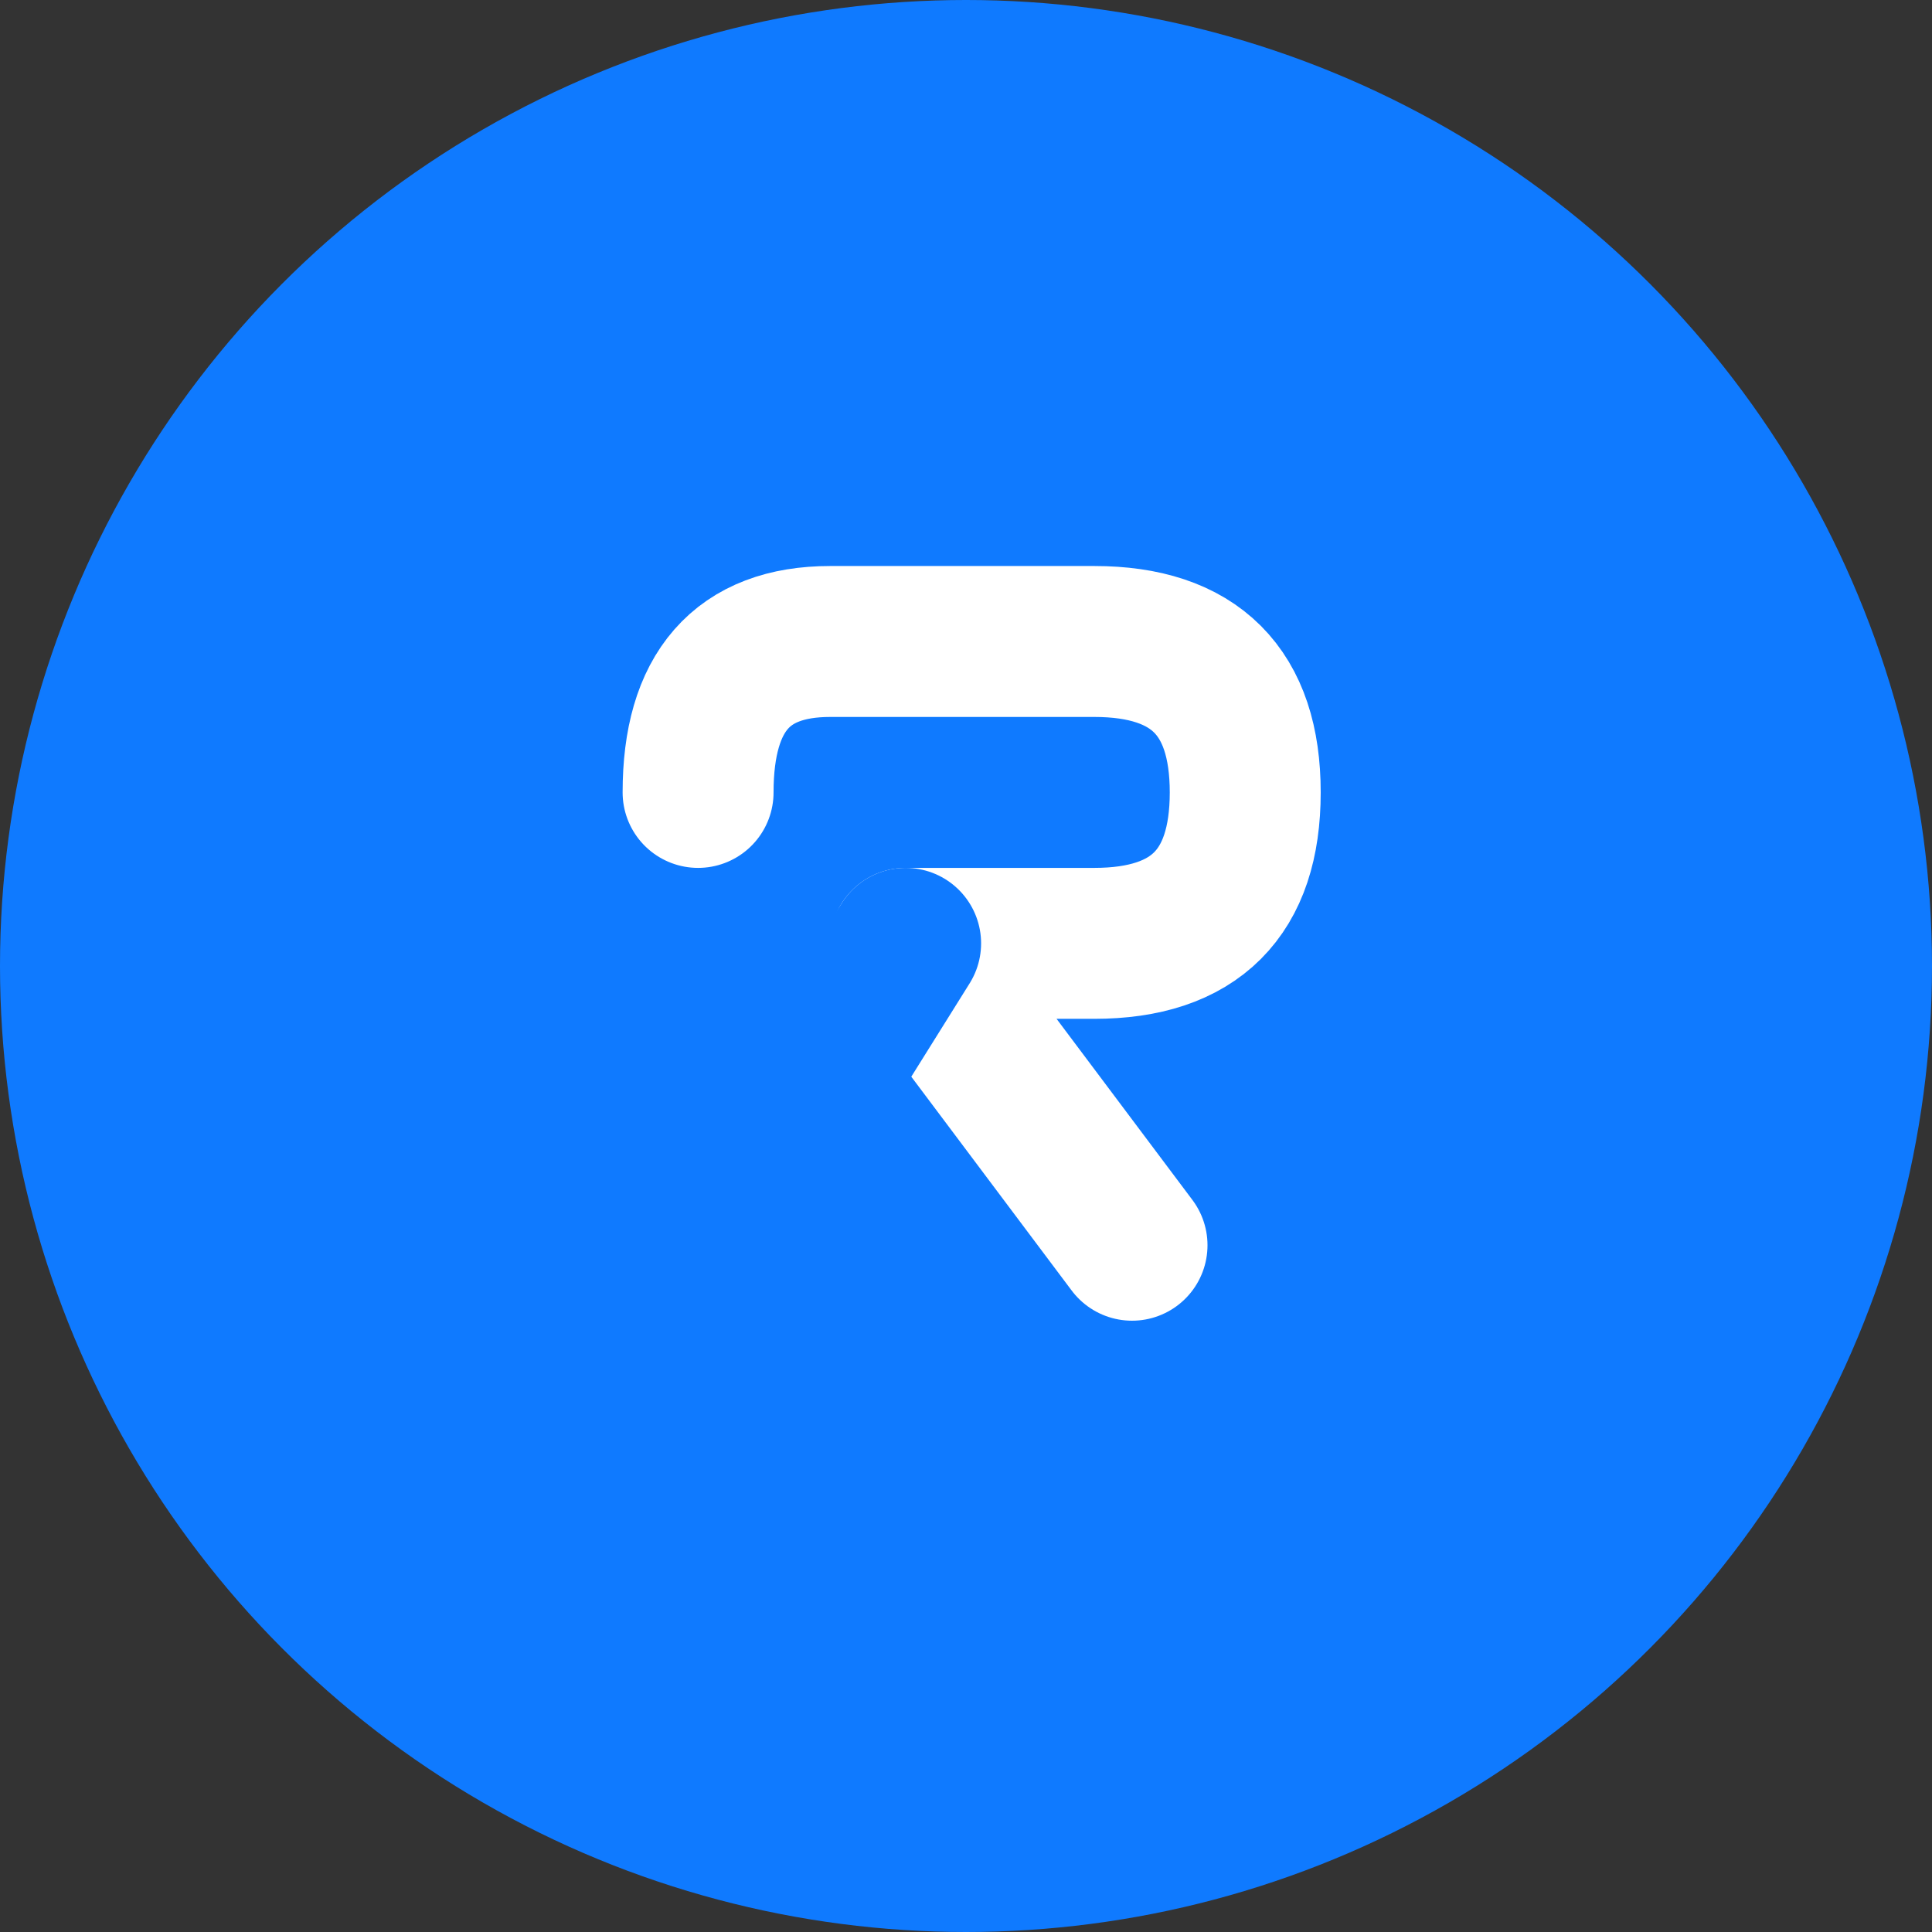 <svg xmlns="http://www.w3.org/2000/svg" width="512" height="512" viewBox="0 0 512 512">
  <rect x="0" y="0" width="512" height="512" fill="#333333" stroke="none"/>
  <!-- Fond circulaire bleu -->
  <circle cx="256" cy="256" r="256" fill="#0F7AFF"/>
  
  <!-- Symbole de prescription stylisé (en blanc) -->
  <path d="M185 210 Q185 170, 220 170 L290 170 Q330 170, 330 210 Q330 250, 290 250 L240 250 L300 330" 
        fill="none" 
        stroke="white" 
        stroke-width="40" 
        stroke-linecap="round"
        stroke-linejoin="round"/>
  
  <!-- Pilule/capsule médicale à l'avant -->
  <path d="M240 250 L190 330" 
        fill="none" 
        stroke="#0F7AFF" 
        stroke-width="40" 
        stroke-linecap="round"/>
</svg> 
 
 
